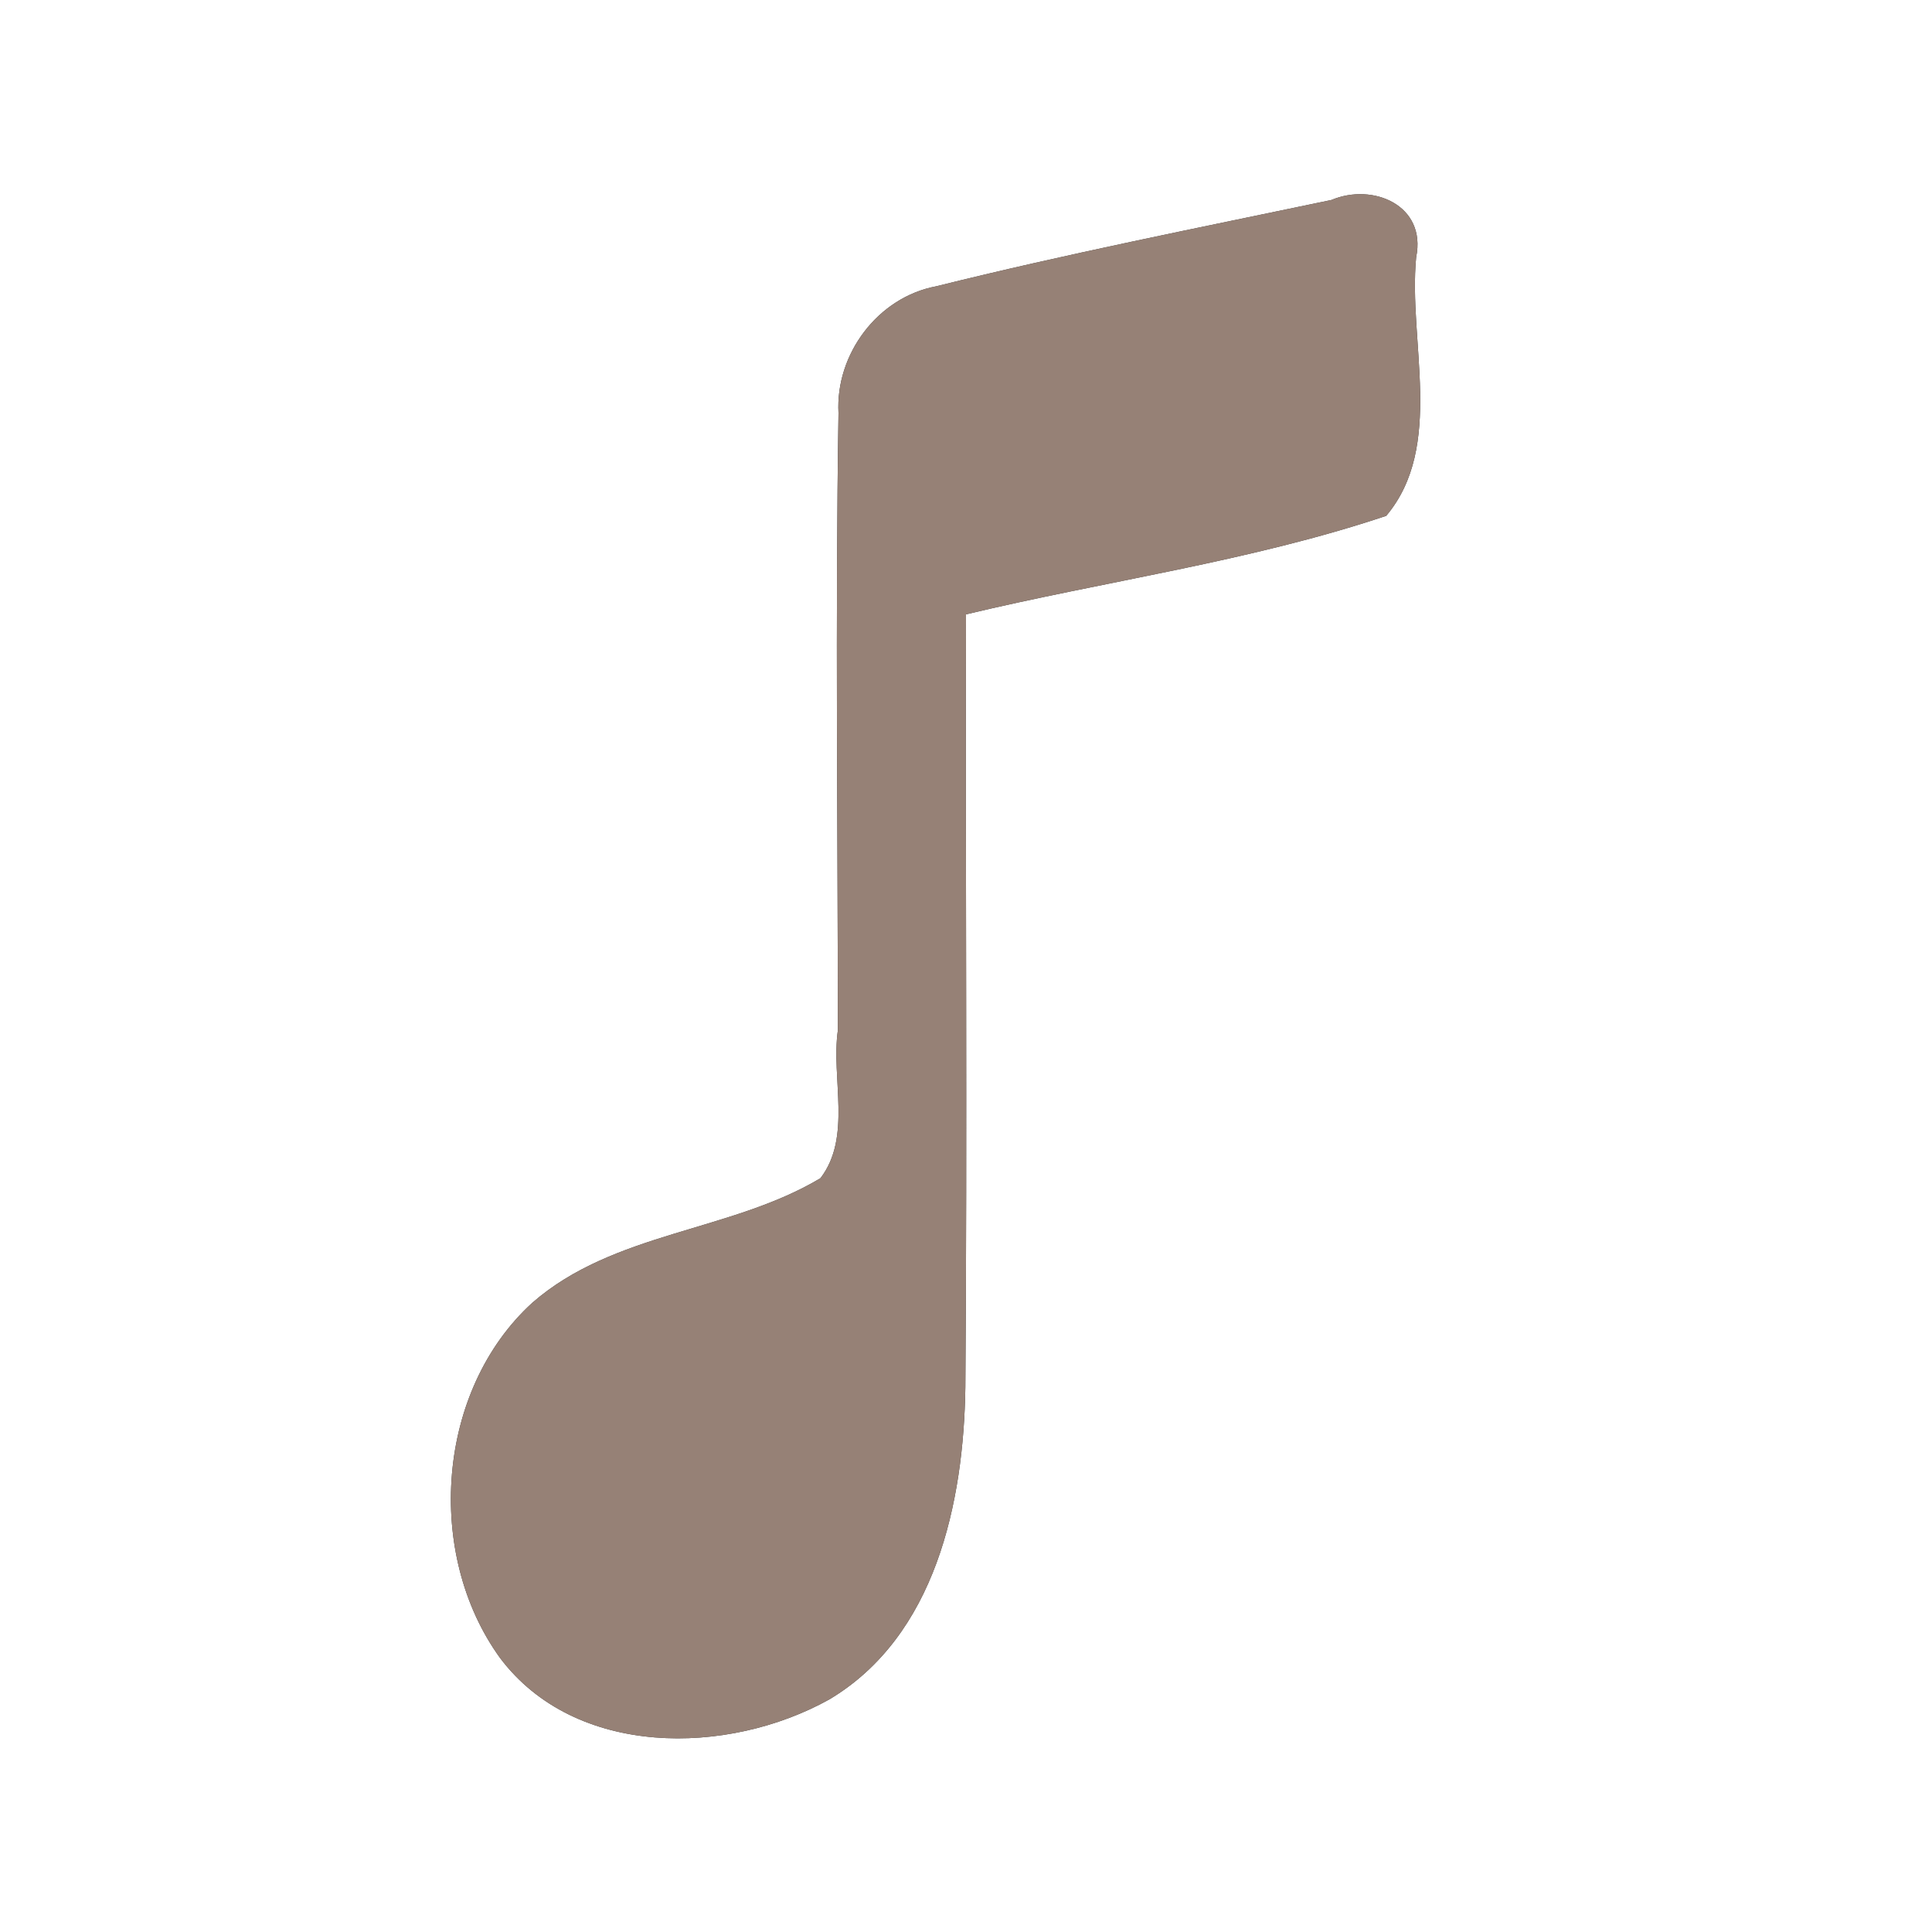 <?xml version="1.0" encoding="UTF-8" ?>
<!DOCTYPE svg PUBLIC "-//W3C//DTD SVG 1.1//EN" "http://www.w3.org/Graphics/SVG/1.1/DTD/svg11.dtd">
<svg width="60pt" height="60pt" viewBox="0 0 60 60" version="1.1" xmlns="http://www.w3.org/2000/svg">
<rect x="0" y="0" width="60" height="60" fill="#333333" stroke="none"/>
<g id="#ffffffff">
<path fill="#ffffff" opacity="1.00" d=" M 0.00 0.00 L 60.00 0.00 L 60.00 60.00 L 0.00 60.00 L 0.00 0.00 M 41.35 6.21 C 37.25 7.07 33.14 7.88 29.08 8.89 C 27.26 9.23 25.94 11.00 26.04 12.83 C 25.94 19.22 26.02 25.61 26.02 32.00 C 25.81 33.50 26.46 35.31 25.48 36.59 C 22.69 38.26 19.06 38.25 16.53 40.46 C 13.55 43.18 13.19 48.26 15.53 51.49 C 17.87 54.60 22.60 54.53 25.75 52.78 C 29.06 50.81 29.93 46.65 29.98 43.08 C 30.04 35.08 29.98 27.08 30.00 19.08 C 34.34 18.04 38.81 17.44 43.05 16.02 C 44.87 13.86 43.73 10.60 43.98 7.99 C 44.31 6.37 42.63 5.67 41.35 6.21 Z" />
</g>
<g id="#000000ff">
<path fill="#968176" opacity="1.00" d=" M 41.35 6.21 C 42.63 5.67 44.31 6.37 43.98 7.99 C 43.73 10.60 44.87 13.86 43.05 16.02 C 38.81 17.44 34.34 18.04 30.00 19.08 C 29.98 27.08 30.04 35.08 29.98 43.08 C 29.93 46.65 29.06 50.81 25.75 52.78 C 22.60 54.53 17.87 54.60 15.53 51.49 C 13.19 48.26 13.55 43.18 16.53 40.46 C 19.06 38.25 22.69 38.26 25.48 36.59 C 26.46 35.31 25.81 33.50 26.02 32.00 C 26.02 25.61 25.94 19.22 26.04 12.83 C 25.94 11.00 27.26 9.23 29.08 8.89 C 33.14 7.88 37.25 7.07 41.35 6.21 Z" />
</g>
</svg>
